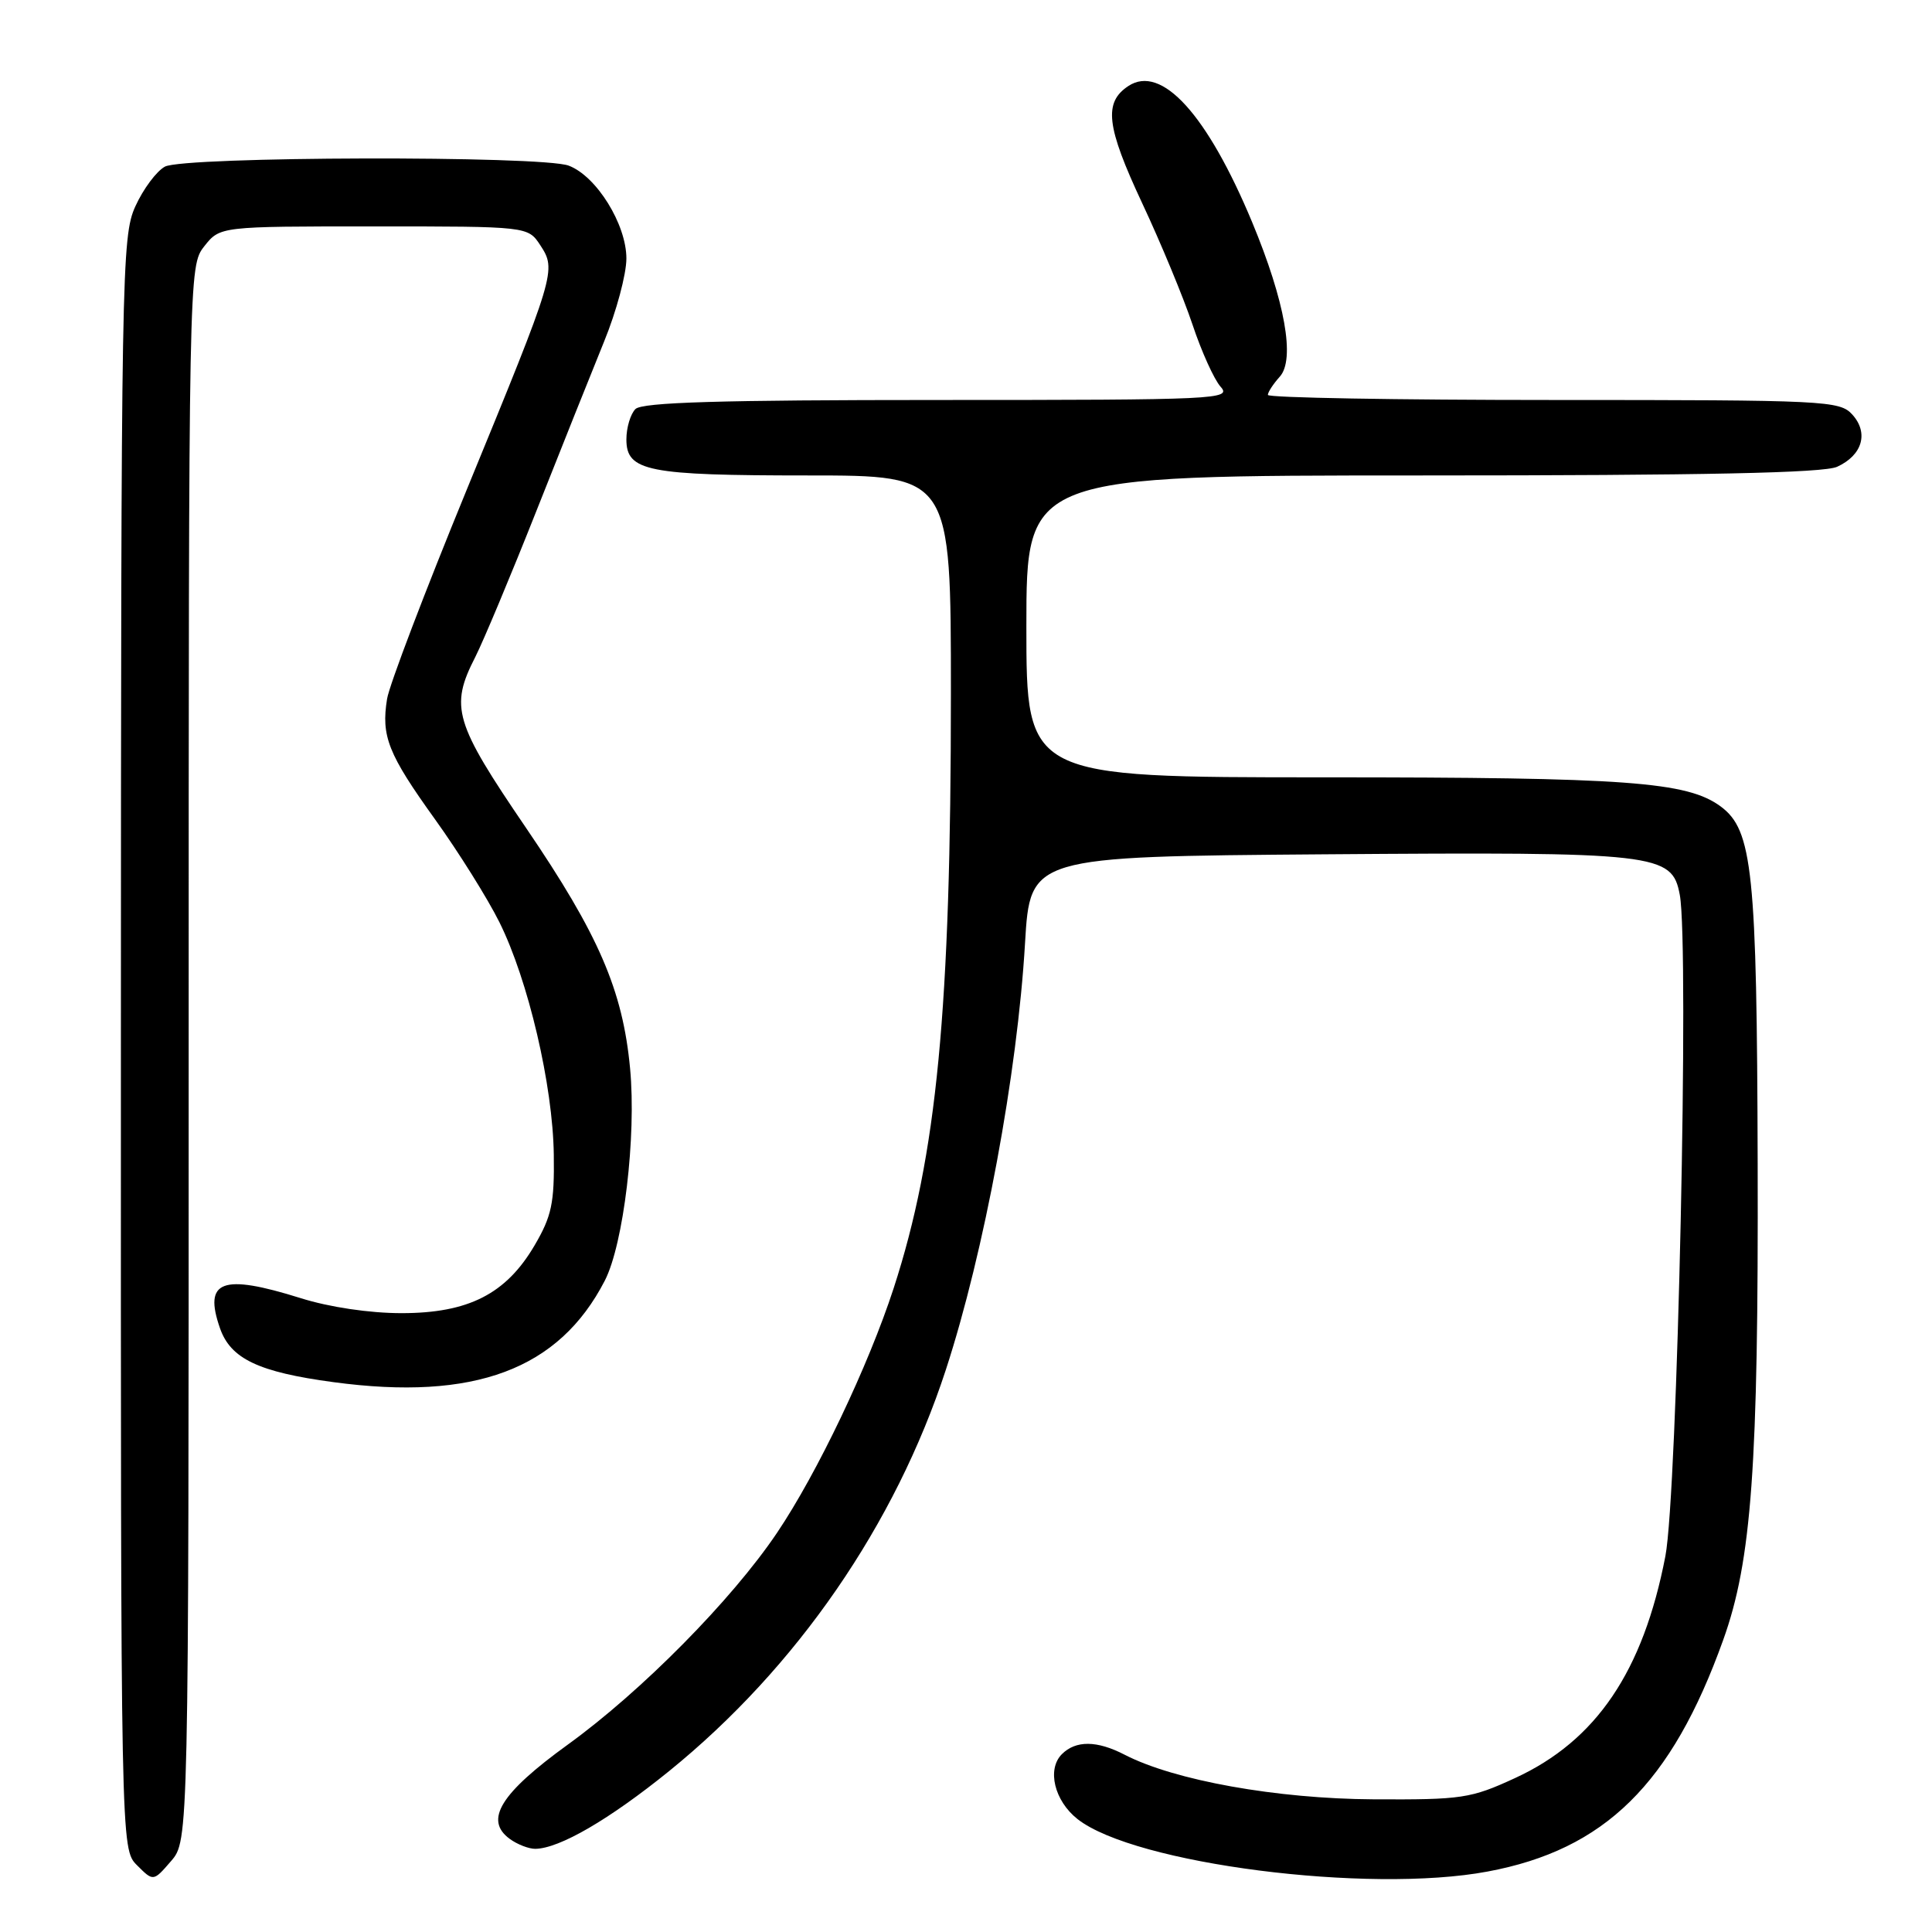 <?xml version="1.0" encoding="UTF-8" standalone="no"?>
<!DOCTYPE svg PUBLIC "-//W3C//DTD SVG 1.1//EN" "http://www.w3.org/Graphics/SVG/1.1/DTD/svg11.dtd" >
<svg xmlns="http://www.w3.org/2000/svg" xmlns:xlink="http://www.w3.org/1999/xlink" version="1.1" viewBox="0 0 256 256">
 <g >
 <path fill="currentColor"
d=" M 25.00 139.58 C 25.00 35.57 25.01 35.26 27.07 32.63 C 29.15 30.00 29.15 30.00 49.55 30.00 C 69.95 30.00 69.95 30.00 71.59 32.49 C 73.75 35.80 73.65 36.15 61.84 64.90 C 56.33 78.32 51.58 90.79 51.29 92.60 C 50.49 97.55 51.41 99.89 57.64 108.56 C 60.78 112.93 64.62 119.07 66.18 122.21 C 70.00 129.90 73.26 143.83 73.38 153.00 C 73.47 159.41 73.10 161.15 70.84 165.01 C 67.06 171.46 62.07 174.00 53.20 174.00 C 48.99 174.00 43.64 173.21 39.84 172.01 C 29.40 168.74 26.94 169.66 29.15 176.00 C 30.56 180.05 34.27 181.81 44.17 183.14 C 62.87 185.66 74.07 181.47 80.14 169.69 C 82.63 164.85 84.34 150.57 83.49 141.58 C 82.52 131.22 79.33 123.84 69.71 109.71 C 60.19 95.74 59.58 93.69 62.98 87.05 C 64.06 84.92 67.68 76.27 71.02 67.84 C 74.36 59.40 78.42 49.25 80.04 45.27 C 81.67 41.30 83.00 36.34 83.00 34.25 C 83.00 29.73 79.04 23.34 75.36 21.95 C 71.82 20.60 24.39 20.72 21.85 22.08 C 20.74 22.68 18.98 25.04 17.94 27.33 C 16.12 31.34 16.04 35.67 16.02 138.25 C 16.00 245.00 16.00 245.00 18.16 247.16 C 20.32 249.32 20.32 249.32 22.66 246.61 C 25.00 243.89 25.00 243.89 25.00 139.58 Z  M 197.11 247.99 C 212.63 245.10 221.49 236.40 228.33 217.31 C 232.11 206.80 233.01 194.26 232.90 154.14 C 232.80 115.43 232.23 109.99 228.00 106.86 C 223.55 103.58 215.66 103.00 175.36 103.00 C 136.00 103.00 136.00 103.00 136.00 83.00 C 136.00 63.00 136.00 63.00 188.45 63.00 C 225.90 63.00 241.63 62.67 243.43 61.85 C 246.78 60.32 247.64 57.36 245.44 54.93 C 243.77 53.09 241.95 53.00 205.85 53.00 C 185.03 53.00 168.00 52.70 168.00 52.33 C 168.00 51.96 168.71 50.88 169.57 49.92 C 171.65 47.63 170.27 39.92 165.92 29.45 C 159.96 15.15 153.91 8.49 149.51 11.40 C 146.21 13.58 146.59 16.76 151.33 26.89 C 153.81 32.17 156.81 39.42 158.01 43.00 C 159.20 46.58 160.88 50.29 161.74 51.25 C 163.23 52.91 161.39 53.00 124.35 53.00 C 95.39 53.00 85.09 53.31 84.20 54.20 C 83.54 54.86 83.00 56.67 83.00 58.22 C 83.00 62.45 85.78 63.00 107.07 63.00 C 126.00 63.00 126.00 63.00 126.00 91.85 C 126.00 133.79 124.14 153.08 118.42 170.68 C 115.06 181.00 108.29 195.20 102.95 203.12 C 96.96 212.01 85.02 224.09 75.25 231.16 C 66.31 237.63 64.13 241.16 67.54 243.66 C 68.55 244.40 70.08 244.99 70.94 244.98 C 74.14 244.93 80.74 241.09 88.66 234.68 C 105.55 220.99 118.63 202.03 125.33 181.50 C 130.41 165.94 134.81 142.23 135.82 125.00 C 136.50 113.50 136.50 113.50 175.50 113.20 C 219.75 112.87 221.55 113.07 222.58 118.57 C 223.85 125.36 222.27 197.90 220.67 206.21 C 217.72 221.48 211.51 230.65 200.76 235.60 C 194.88 238.31 193.73 238.48 182.00 238.42 C 169.17 238.35 155.62 235.92 149.02 232.51 C 145.35 230.61 142.55 230.59 140.70 232.44 C 138.70 234.45 139.71 238.62 142.78 241.04 C 150.34 246.98 181.29 250.95 197.11 247.99 Z "/>
</g>
</svg>
